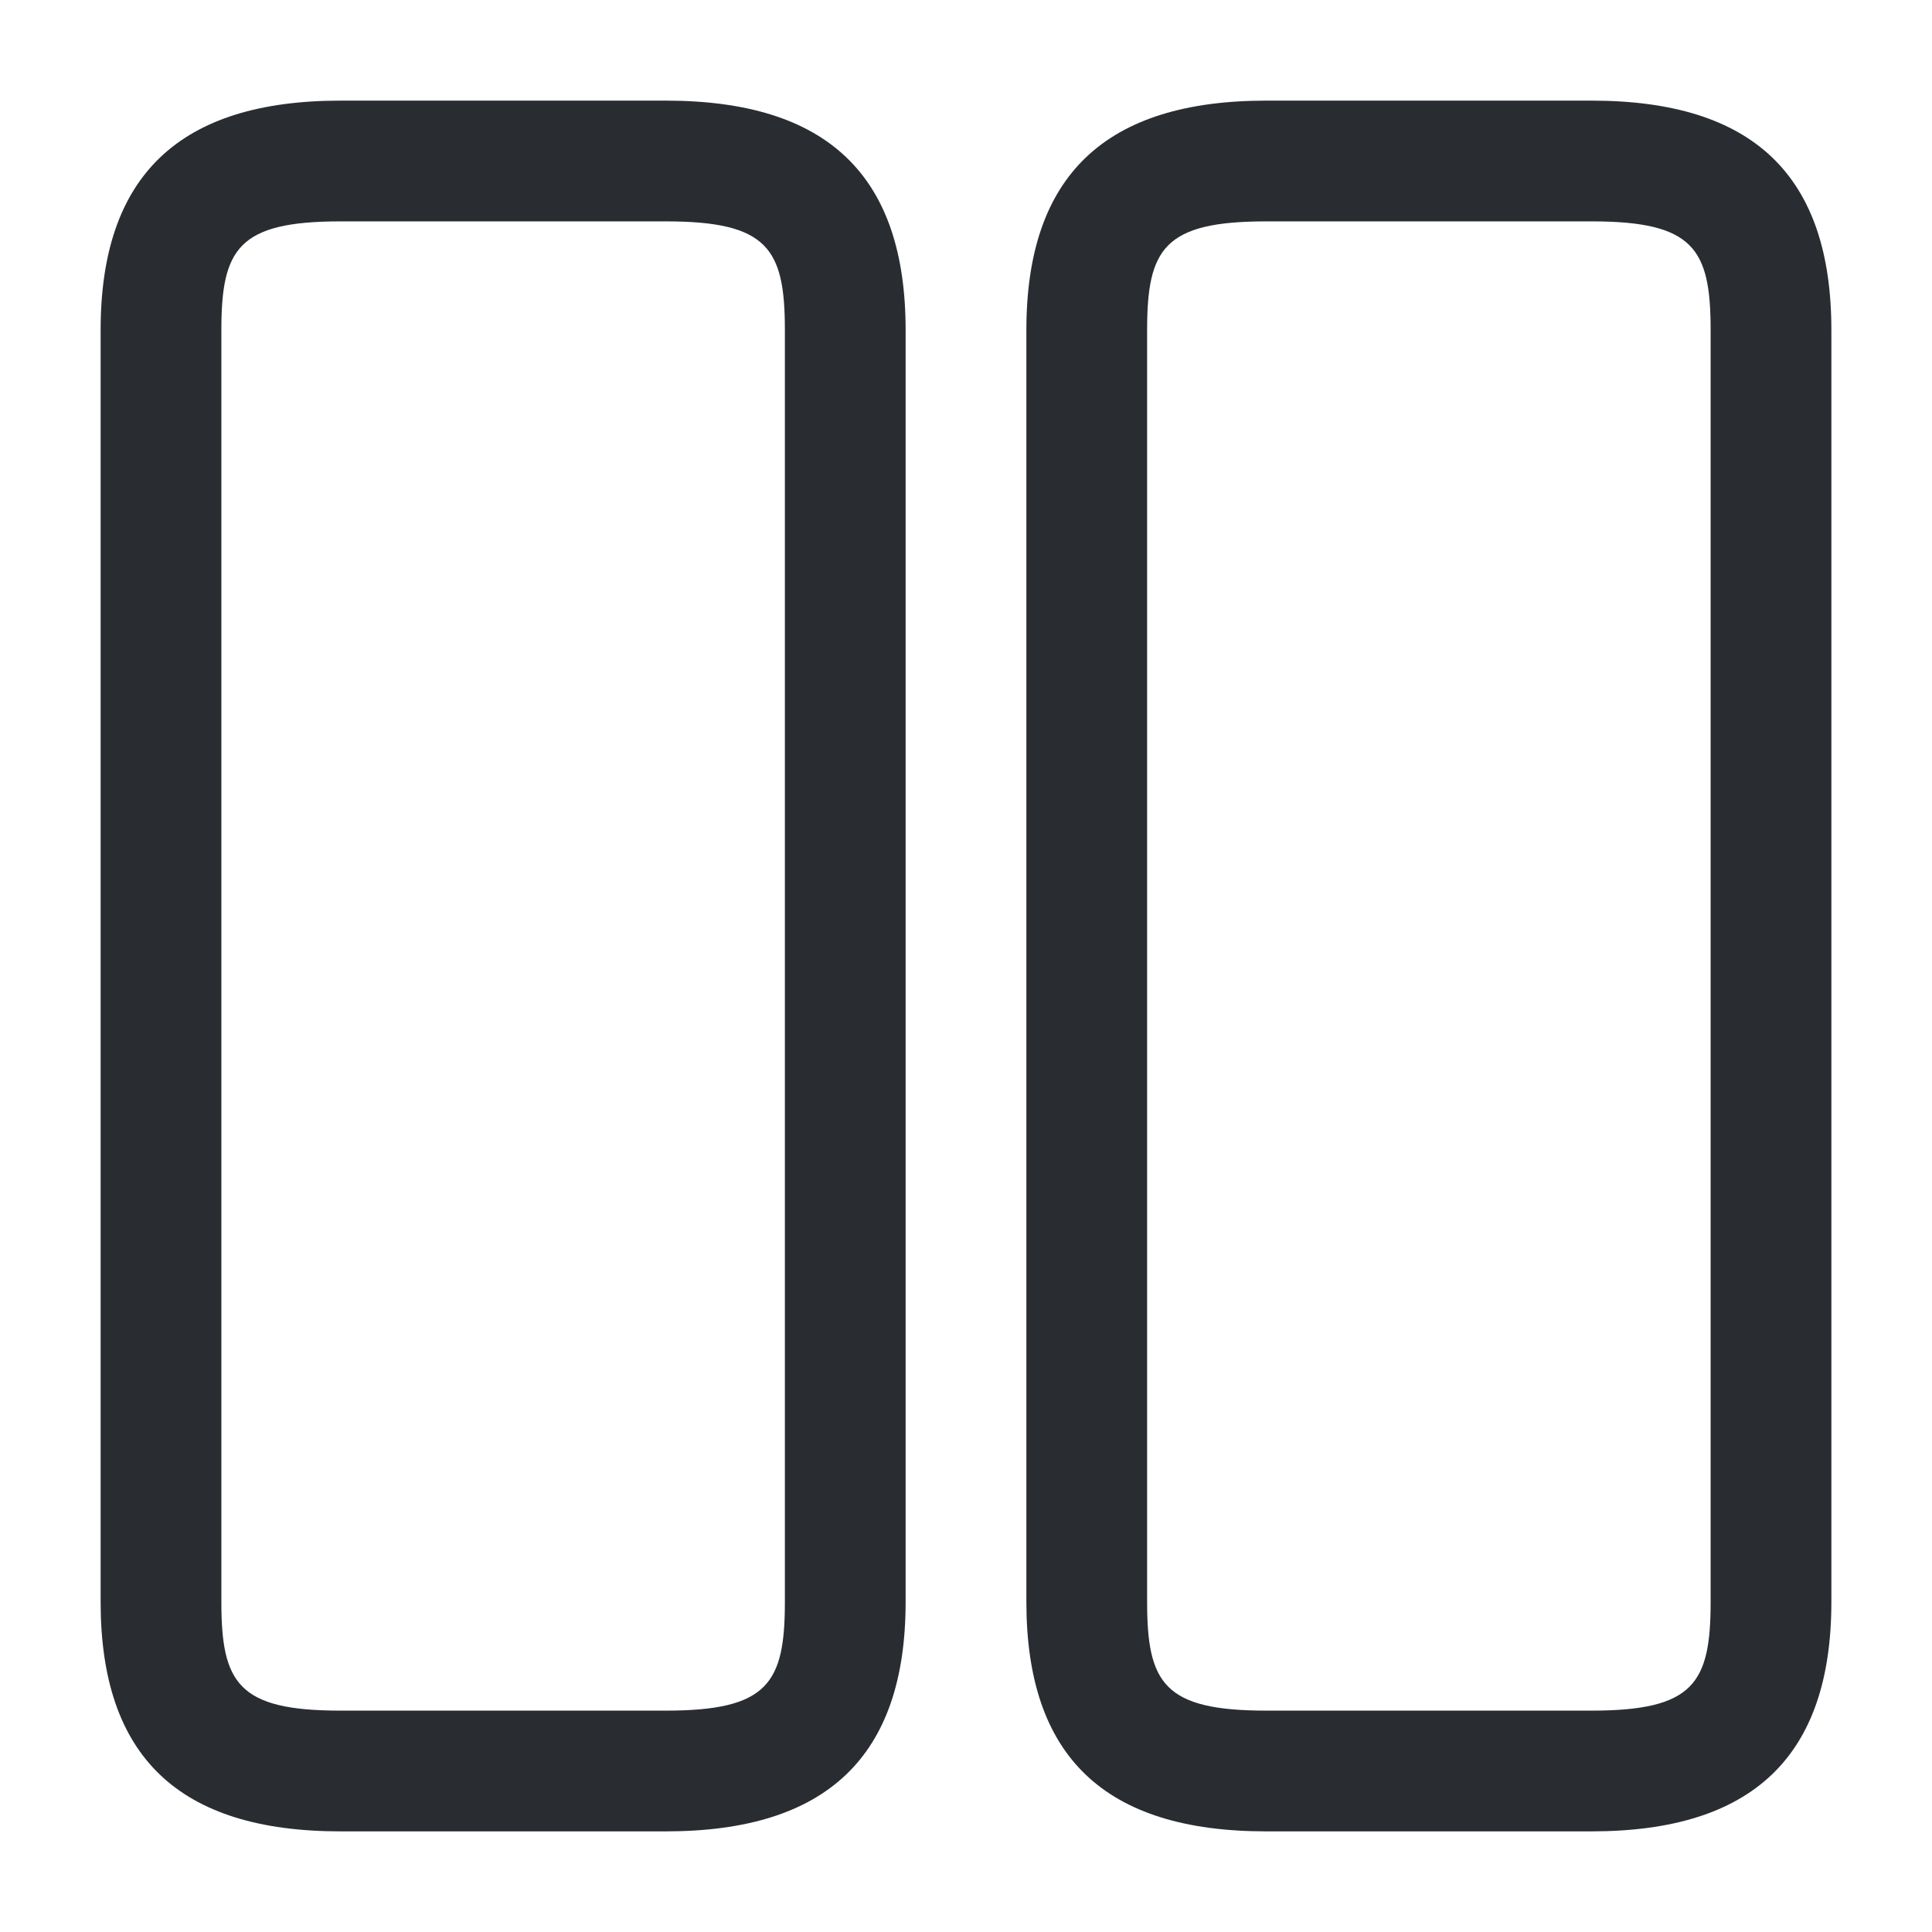 <svg viewBox="0 0 24 24" fill="none" xmlns="http://www.w3.org/2000/svg" height="1em" width="1em">
  <path d="M8.27 22.75H4.23c-2.01 0-2.98-.93-2.98-2.85V4.1c0-1.92.98-2.85 2.98-2.85h4.04c2.01 0 2.98.93 2.98 2.85v15.8c0 1.92-.98 2.85-2.98 2.85Zm-4.04-20c-1.27 0-1.48.34-1.48 1.35v15.8c0 1.01.21 1.35 1.48 1.35h4.04c1.27 0 1.48-.34 1.48-1.35V4.1c0-1.01-.21-1.35-1.48-1.35H4.23Zm15.54 20h-4.04c-2.01 0-2.98-.93-2.98-2.85V4.1c0-1.92.98-2.85 2.98-2.85h4.04c2.01 0 2.98.93 2.98 2.85v15.8c0 1.92-.98 2.85-2.98 2.85Zm-4.04-20c-1.27 0-1.48.34-1.48 1.35v15.8c0 1.01.21 1.35 1.48 1.35h4.04c1.27 0 1.48-.34 1.48-1.35V4.1c0-1.01-.21-1.35-1.48-1.35h-4.04Z" fill="#292D32"/>
</svg>
